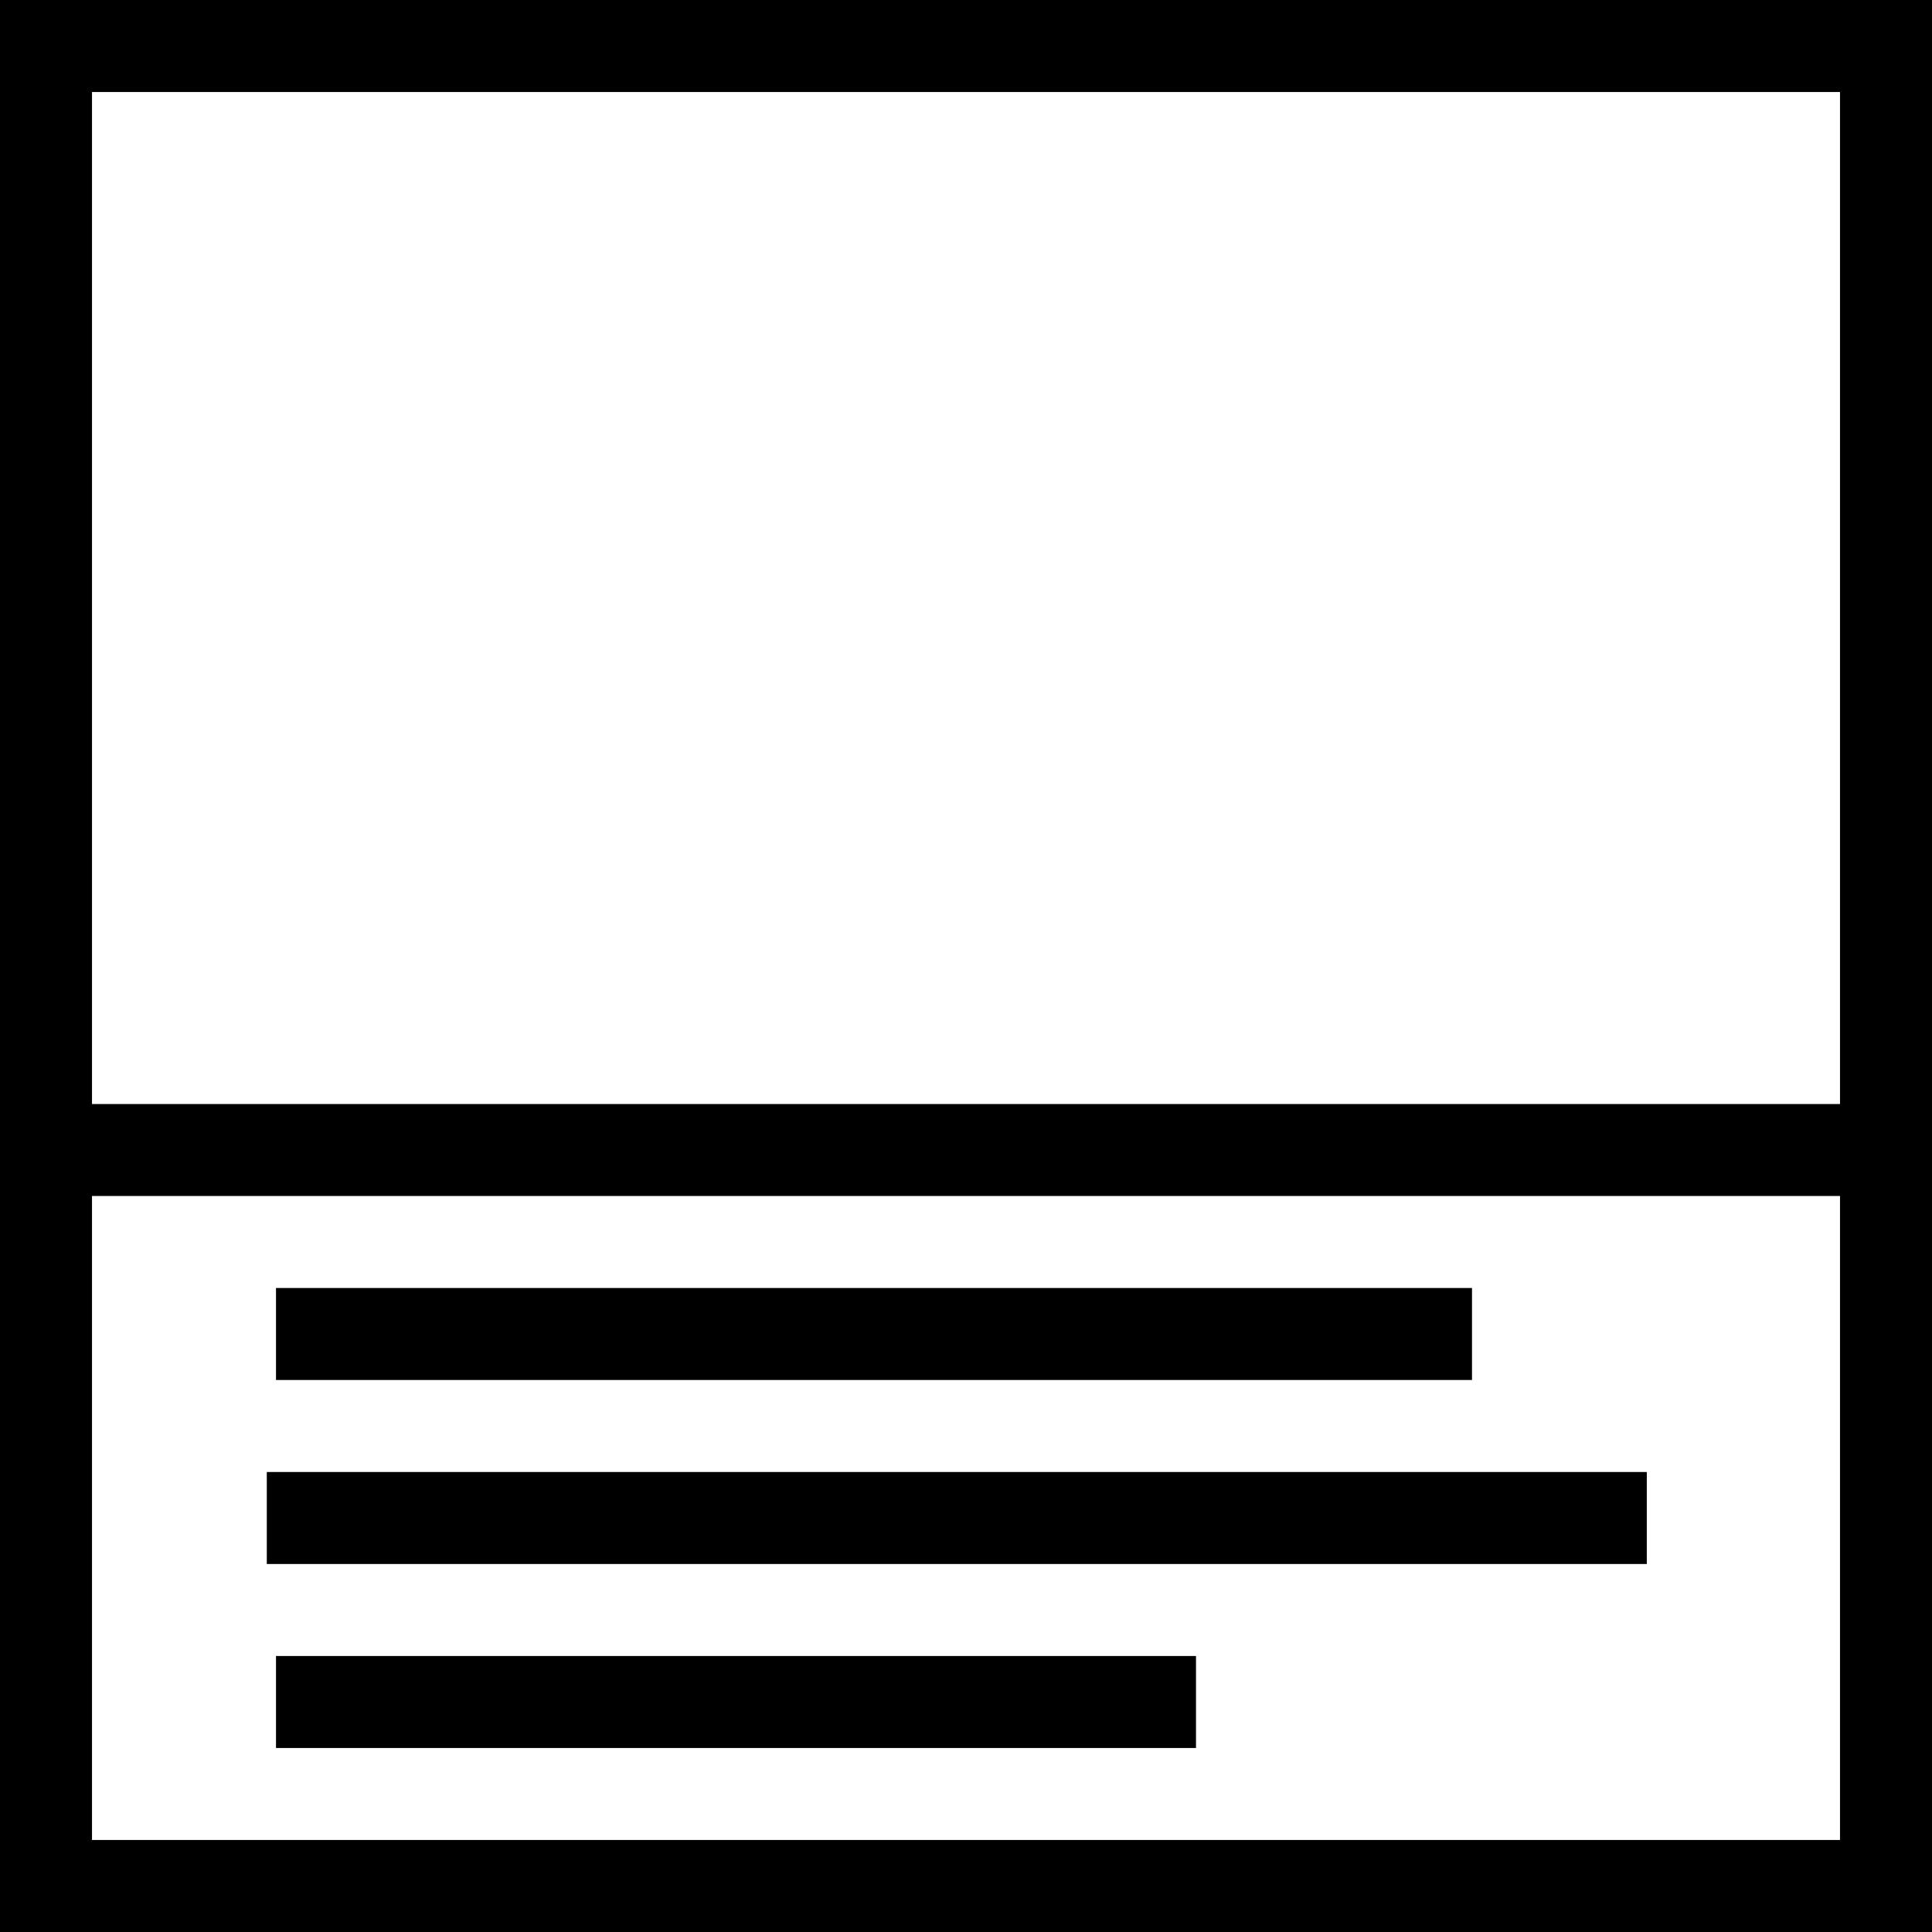 <?xml version="1.0" encoding="UTF-8" standalone="no"?>
<svg xmlns:xlink="http://www.w3.org/1999/xlink" height="21.0px" width="21.0px" xmlns="http://www.w3.org/2000/svg">
  <rect width="100%" height="100%" fill="#808080" stroke="none"/>
  <g transform="matrix(1.0, 0.0, 0.0, 1.0, 0.0, 0.0)">
    <path d="M0.5 12.5 L0.5 0.5 20.5 0.5 20.5 12.5 20.5 20.5 0.5 20.5 0.5 12.5 20.5 12.5 0.5 12.5" fill="#ffffff" fill-rule="evenodd" stroke="none"/>
    <path d="M0.5 12.5 L0.5 0.5 20.5 0.5 20.5 12.5 20.5 20.5 0.5 20.5 0.5 12.5 20.5 12.5" fill="none" stroke="#000000" stroke-linecap="round" stroke-linejoin="miter-clip" stroke-miterlimit="3.0" stroke-width="1.0"/>
    <path d="M3.5 18.5 L12.5 18.5 M3.5 14.5 L15.5 14.5 M3.4 16.5 L17.4 16.5" fill="none" stroke="#000000" stroke-linecap="square" stroke-linejoin="miter-clip" stroke-miterlimit="3.0" stroke-width="1.0"/>
  </g>
</svg>
